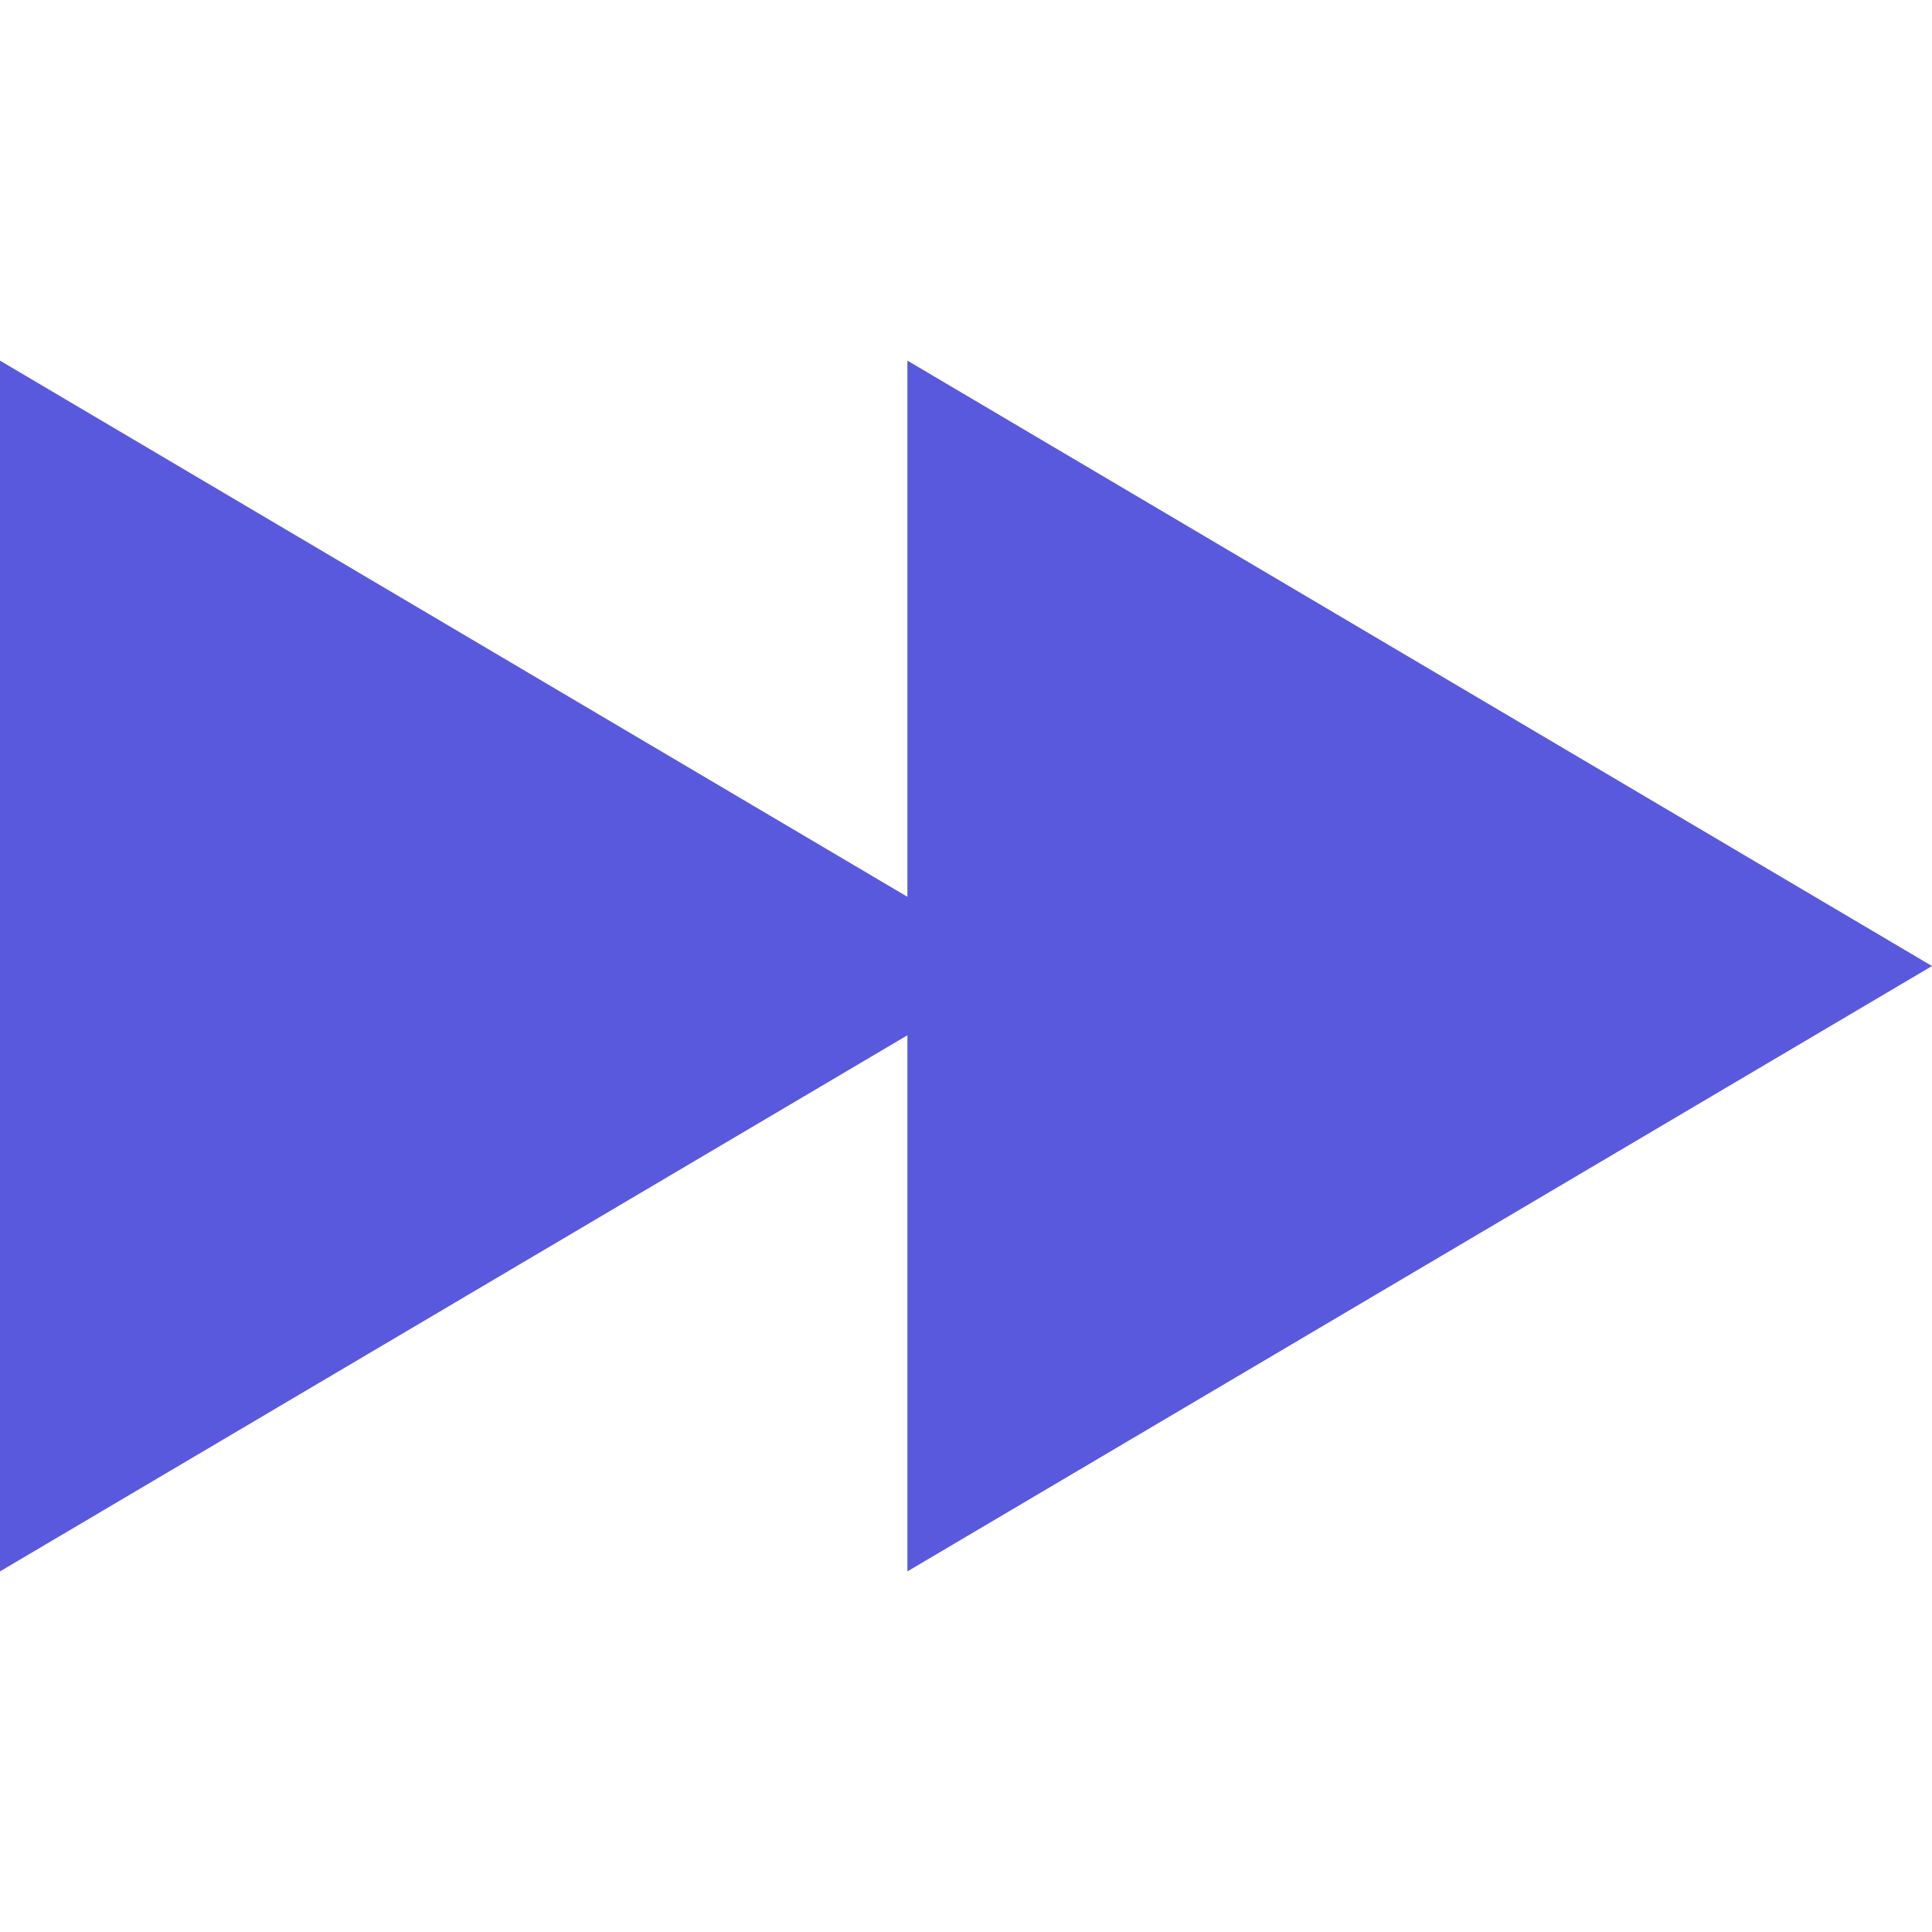 <?xml version="1.0" encoding="iso-8859-1"?>
<!-- Uploaded to: SVG Repo, www.svgrepo.com, Generator: SVG Repo Mixer Tools -->
<svg height="40px" width="40px" version="1.1" id="Capa_1" xmlns="http://www.w3.org/2000/svg" xmlns:xlink="http://www.w3.org/1999/xlink"
     viewBox="0 0 394.941 394.941" xml:space="preserve">
<g transform="rotate(180, 197.471, 197.471)">
    <path style="fill:#5959de;" d="M209.449,183.311V73.718L0,197.465l209.449,123.759V211.618l185.492,109.605V73.718L209.449,183.311
        z"/>
</g>
</svg>